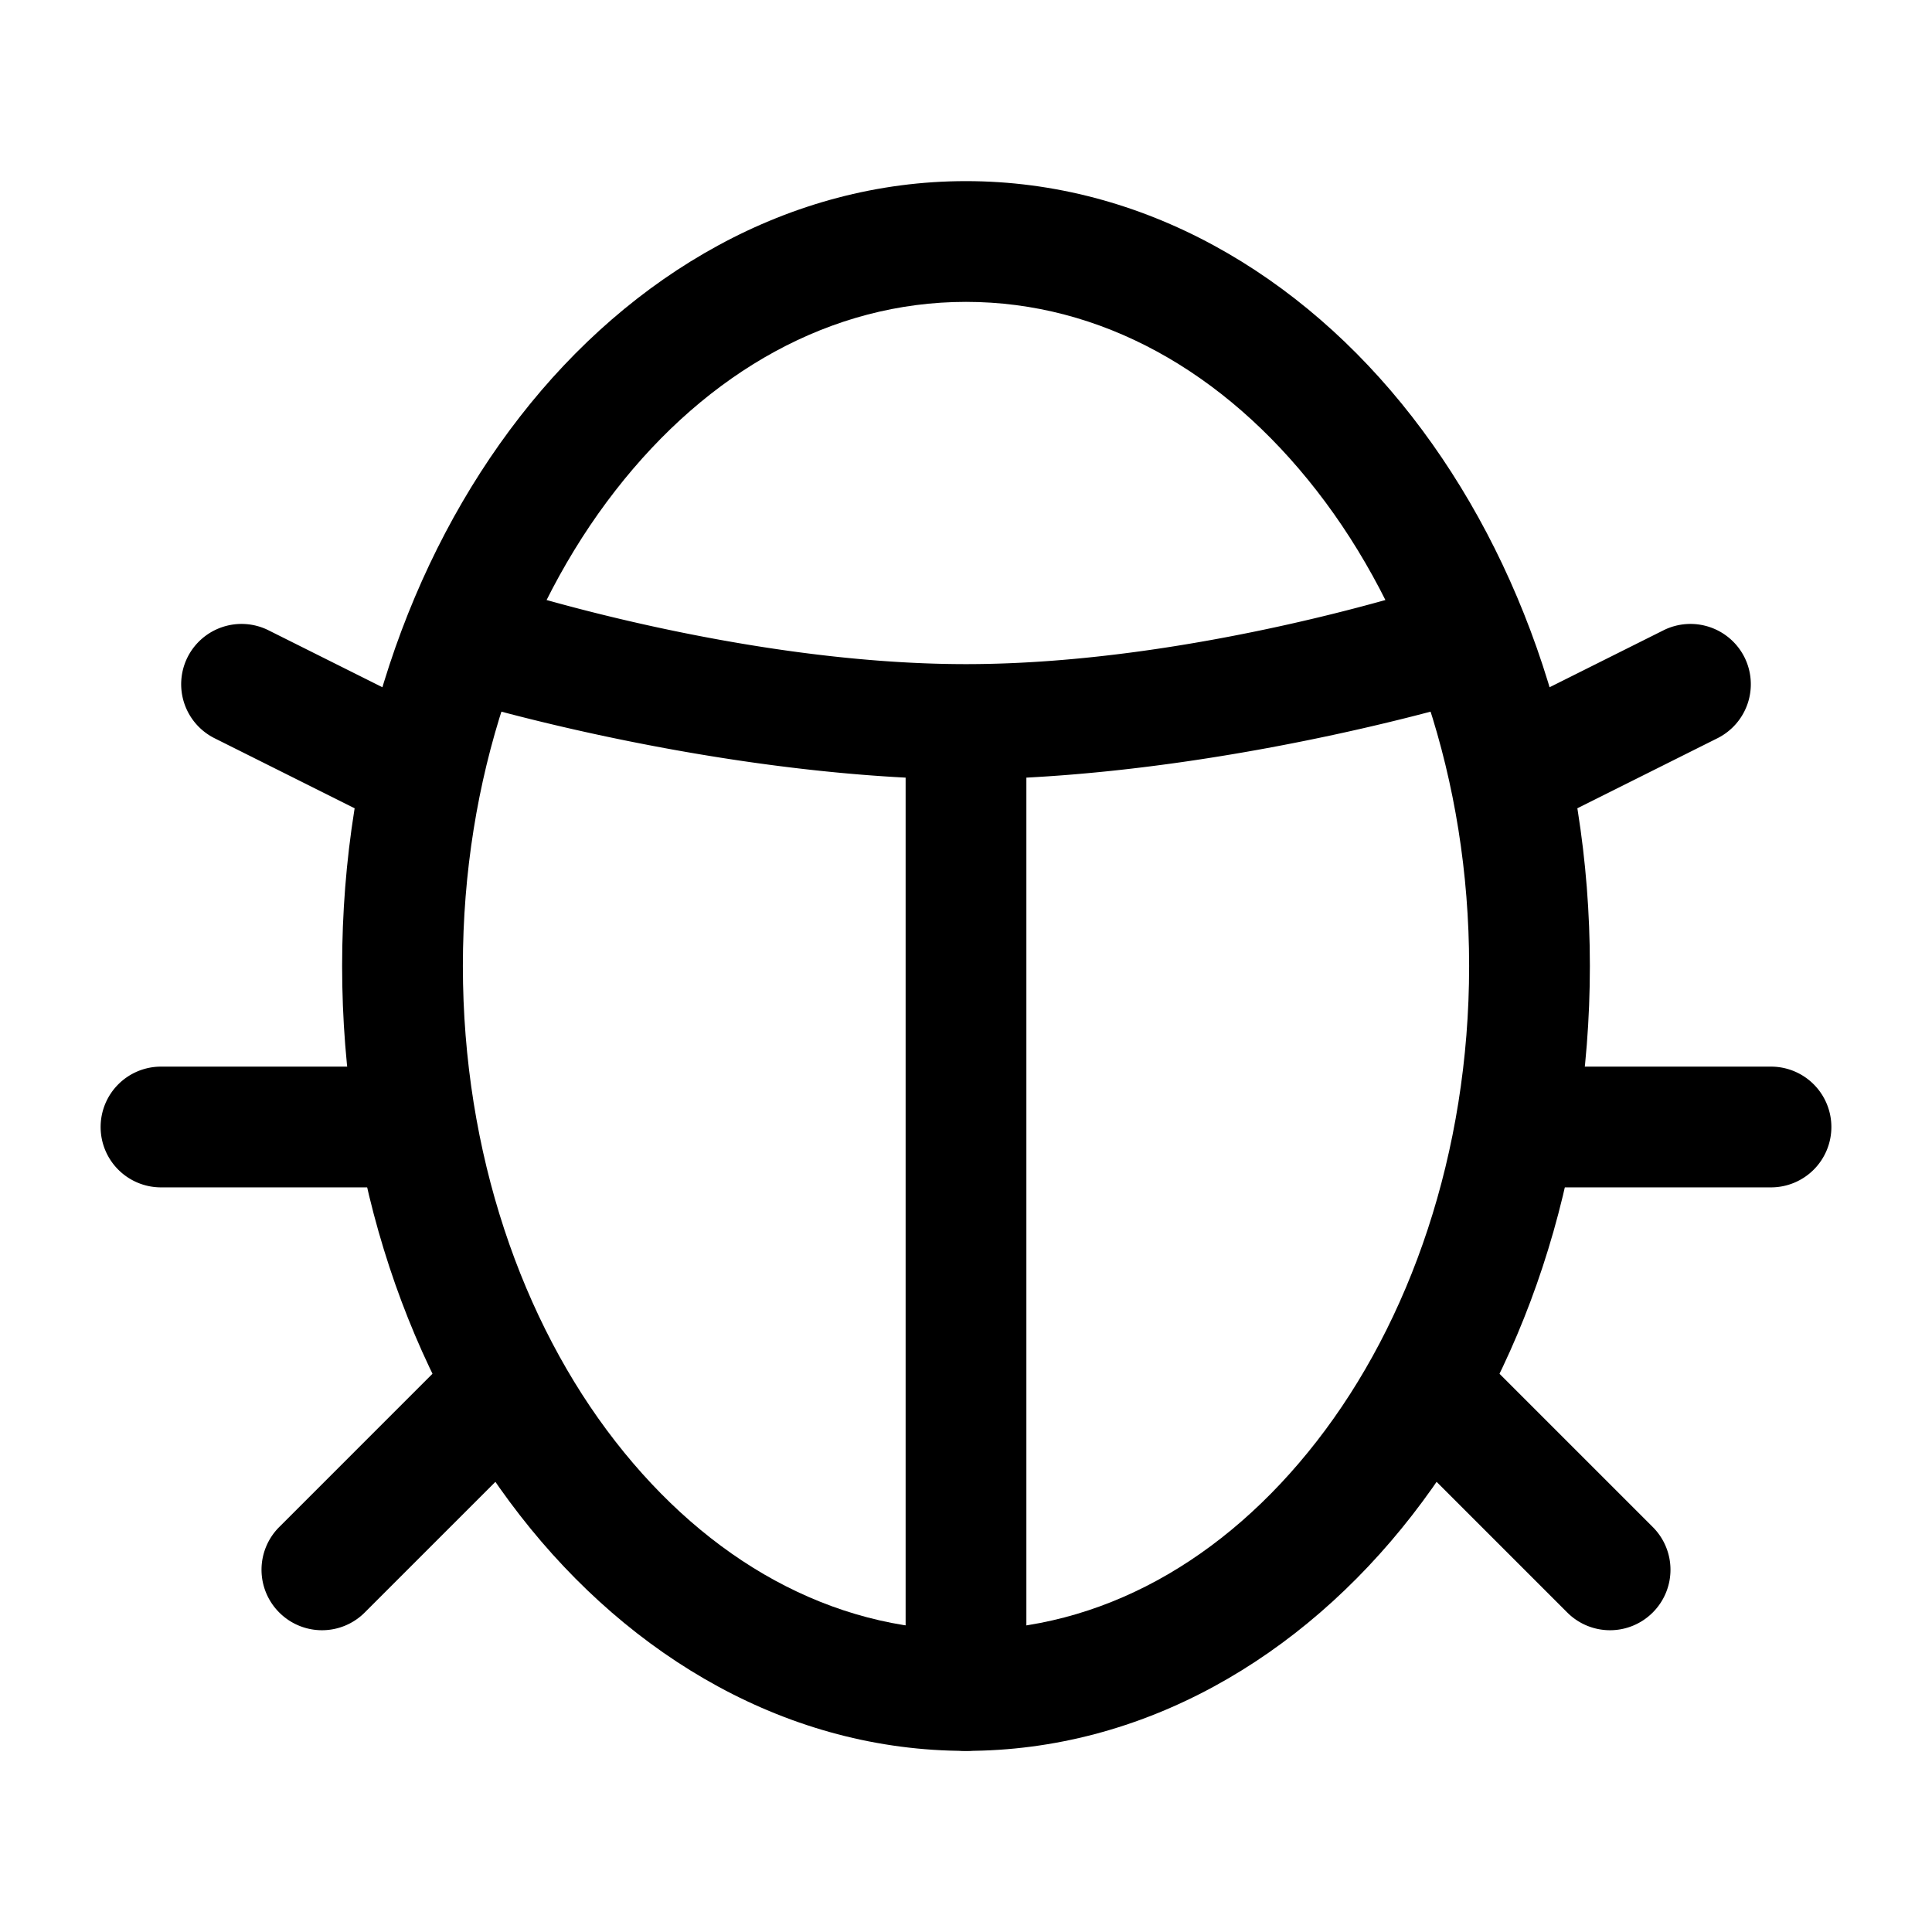 <?xml version="1.0" encoding="UTF-8" standalone="no"?>
<svg
   width="24"
   height="24"
   viewBox="0 0 24 24"
   stroke-width="1.5"
   fill="none"
   version="1.1"
   id="svg8"
   sodipodi:docname="bug.svg"
   inkscape:version="1.4 (86a8ad7, 2024-10-11)"
   xmlns:inkscape="http://www.inkscape.org/namespaces/inkscape"
   xmlns:sodipodi="http://sodipodi.sourceforge.net/DTD/sodipodi-0.dtd"
   xmlns="http://www.w3.org/2000/svg"
   xmlns:svg="http://www.w3.org/2000/svg">
  <defs
     id="defs8" />
  <sodipodi:namedview
     id="namedview8"
     pagecolor="#ffffff"
     bordercolor="#666666"
     borderopacity="1.0"
     inkscape:showpageshadow="2"
     inkscape:pageopacity="0.0"
     inkscape:pagecheckerboard="0"
     inkscape:deskcolor="#d1d1d1"
     inkscape:zoom="33.625"
     inkscape:cx="11.98513"
     inkscape:cy="12"
     inkscape:window-width="1920"
     inkscape:window-height="1009"
     inkscape:window-x="1912"
     inkscape:window-y="-8"
     inkscape:window-maximized="1"
     inkscape:current-layer="svg8" />
  <path
     style="fill:currentColor;stroke-linecap:round;stroke-linejoin:round"
     d="M 12,2.25 C 9.806,2.25 7.839,3.401 6.459,5.176 5.079,6.95 4.25,9.357 4.25,12 c 0,2.643 0.829,5.05 2.209,6.824 C 7.839,20.599 9.806,21.75 12,21.75 c 2.194,0 4.161,-1.151 5.541,-2.926 C 18.921,17.05 19.75,14.643 19.75,12 19.75,9.357 18.921,6.95 17.541,5.176 16.161,3.401 14.194,2.25 12,2.25 Z m 0,1.5 c 1.672,0 3.204,0.863 4.357,2.346 C 17.511,7.578 18.25,9.672 18.25,12 c 0,2.328 -0.739,4.422 -1.893,5.904 C 15.204,19.387 13.672,20.25 12,20.25 10.328,20.25 8.796,19.387 7.643,17.904 6.489,16.422 5.75,14.328 5.75,12 5.75,9.672 6.489,7.578 7.643,6.096 8.796,4.613 10.328,3.75 12,3.75 Z"
     id="path1" />
  <path
     style="fill:currentColor;stroke-linecap:round;stroke-linejoin:round"
     d="m 18,16.75 a 0.75,0.75 0 0 0 -0.531,0.219 0.75,0.75 0 0 0 0,1.062 l 2,2 a 0.75,0.75 0 0 0 1.062,0 0.75,0.75 0 0 0 0,-1.062 l -2,-2 A 0.75,0.75 0 0 0 18,16.75 Z"
     id="path2" />
  <path
     style="fill:currentColor;stroke-linecap:round;stroke-linejoin:round"
     d="m 21.236,7.789 a 0.75,0.75 0 0 0 -0.572,0.041 l -2,1 a 0.75,0.75 0 0 0 -0.334,1.006 0.75,0.75 0 0 0 1.006,0.334 l 2,-1 a 0.75,0.75 0 0 0 0.334,-1.006 0.75,0.75 0 0 0 -0.434,-0.375 z"
     id="path3" />
  <path
     style="fill:currentColor;stroke-linecap:round;stroke-linejoin:round"
     d="m 2.764,7.789 a 0.75,0.75 0 0 0 -0.434,0.375 0.75,0.75 0 0 0 0.334,1.006 l 2,1 A 0.75,0.75 0 0 0 5.67,9.836 0.75,0.75 0 0 0 5.336,8.83 l -2,-1 A 0.75,0.75 0 0 0 2.764,7.789 Z"
     id="path4" />
  <path
     style="fill:currentColor;stroke-linecap:round;stroke-linejoin:round"
     d="M 6.236,7.289 A 0.75,0.75 0 0 0 5.289,7.764 0.75,0.75 0 0 0 5.764,8.711 c 0,0 2.631,0.799 5.486,0.949 V 21 A 0.75,0.75 0 0 0 12,21.75 0.75,0.75 0 0 0 12.75,21 V 9.66 C 15.605,9.509 18.236,8.711 18.236,8.711 A 0.75,0.75 0 0 0 18.711,7.764 0.75,0.75 0 0 0 17.764,7.289 C 17.764,7.289 14.833,8.25 12,8.25 9.167,8.25 6.236,7.289 6.236,7.289 Z"
     id="path5" />
  <path
     style="fill:currentColor;stroke-linecap:round;stroke-linejoin:round"
     d="M 2,13.25 A 0.75,0.75 0 0 0 1.25,14 0.75,0.75 0 0 0 2,14.75 H 5 A 0.75,0.75 0 0 0 5.75,14 0.75,0.75 0 0 0 5,13.25 Z"
     id="path6" />
  <path
     style="fill:currentColor;stroke-linecap:round;stroke-linejoin:round"
     d="M 19,13.25 A 0.75,0.75 0 0 0 18.25,14 0.75,0.75 0 0 0 19,14.75 h 3 A 0.75,0.75 0 0 0 22.75,14 0.75,0.75 0 0 0 22,13.25 Z"
     id="path7" />
  <path
     style="fill:currentColor;stroke-linecap:round;stroke-linejoin:round"
     d="m 6,16.75 a 0.75,0.75 0 0 0 -0.531,0.219 l -2,2 a 0.75,0.75 0 0 0 0,1.062 0.75,0.75 0 0 0 1.062,0 l 2,-2 a 0.75,0.75 0 0 0 0,-1.062 A 0.75,0.75 0 0 0 6,16.75 Z"
     id="path8" />
</svg>
